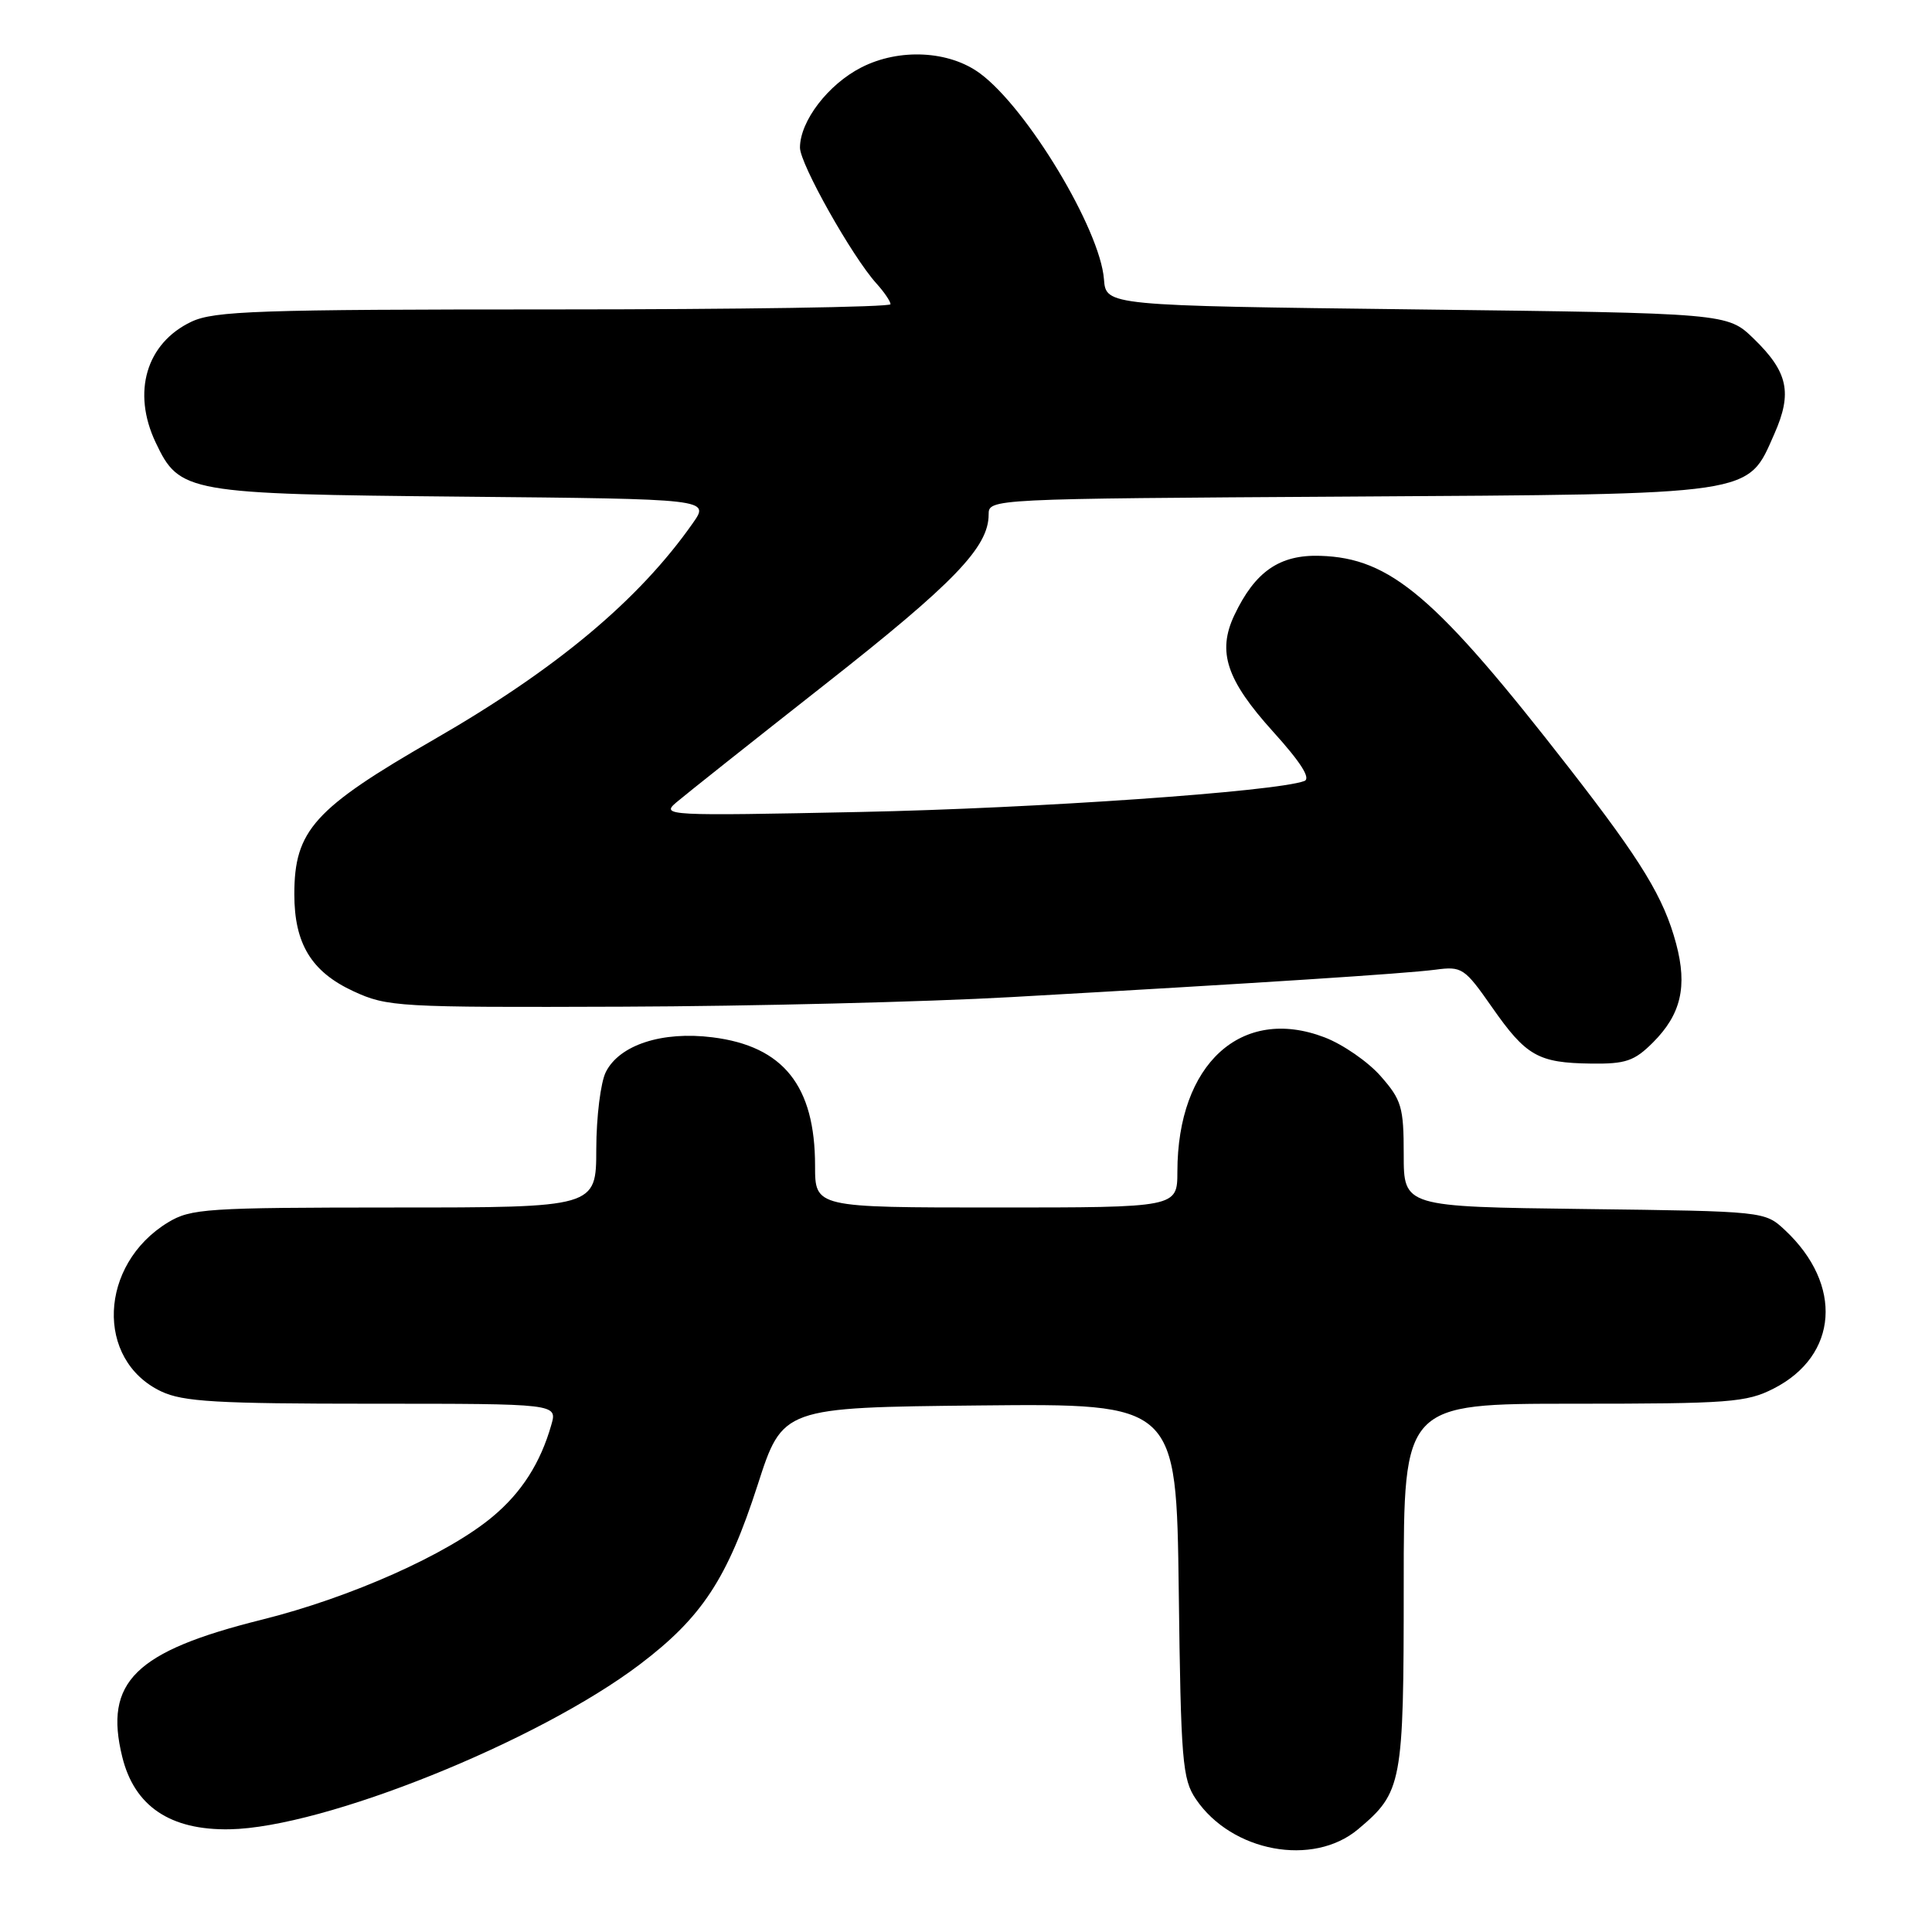 <?xml version="1.0" encoding="UTF-8" standalone="no"?>
<!DOCTYPE svg PUBLIC "-//W3C//DTD SVG 1.1//EN" "http://www.w3.org/Graphics/SVG/1.1/DTD/svg11.dtd" >
<svg xmlns="http://www.w3.org/2000/svg" xmlns:xlink="http://www.w3.org/1999/xlink" version="1.1" viewBox="0 0 256 256">
 <g >
 <path fill="currentColor"
d=" M 179.96 242.38 C 185.80 237.47 186.00 236.40 186.00 210.05 C 186.00 186.00 186.00 186.00 208.54 186.00 C 229.14 186.00 231.42 185.83 235.02 183.99 C 243.58 179.62 244.25 170.23 236.52 163.00 C 233.84 160.50 233.84 160.50 209.92 160.20 C 186.00 159.90 186.00 159.90 186.00 152.98 C 186.00 146.70 185.72 145.75 182.95 142.60 C 181.28 140.69 177.92 138.37 175.50 137.45 C 164.49 133.24 156.02 140.98 156.01 155.25 C 156.00 160.00 156.00 160.00 132.00 160.00 C 108.00 160.00 108.00 160.00 108.00 154.47 C 108.00 143.88 103.80 138.62 94.41 137.45 C 87.75 136.61 82.09 138.45 80.28 142.04 C 79.59 143.39 79.02 147.99 79.01 152.25 C 79.00 160.00 79.00 160.00 52.25 160.00 C 27.32 160.01 25.28 160.14 22.24 161.99 C 13.10 167.57 12.60 180.21 21.36 184.37 C 24.25 185.74 28.70 186.00 49.33 186.00 C 73.86 186.00 73.86 186.00 73.05 188.81 C 71.61 193.86 69.11 197.77 65.27 200.97 C 59.32 205.95 46.45 211.69 34.68 214.62 C 17.88 218.81 13.75 222.87 16.20 232.80 C 17.81 239.34 22.55 242.53 30.43 242.39 C 42.93 242.17 71.26 230.78 84.77 220.55 C 93.02 214.30 96.38 209.19 100.39 196.77 C 103.70 186.50 103.70 186.50 129.79 186.23 C 155.87 185.97 155.87 185.97 156.19 210.73 C 156.47 233.37 156.67 235.75 158.46 238.39 C 163.20 245.40 173.99 247.40 179.96 242.38 Z  M 219.03 138.13 C 222.74 134.42 223.61 130.72 222.10 125.06 C 220.47 118.95 217.55 114.15 207.98 101.84 C 190.24 79.02 184.27 73.93 174.92 73.65 C 169.55 73.48 166.30 75.73 163.56 81.51 C 161.26 86.37 162.51 90.11 168.70 96.96 C 172.37 101.02 173.73 103.16 172.83 103.49 C 169.03 104.90 137.33 107.11 114.00 107.59 C 88.31 108.12 87.56 108.08 89.62 106.32 C 90.79 105.32 99.66 98.28 109.34 90.67 C 126.43 77.24 131.00 72.50 131.00 68.18 C 131.00 66.09 131.10 66.09 178.75 65.80 C 233.08 65.46 231.48 65.70 235.12 57.47 C 237.52 52.04 236.92 49.28 232.37 44.87 C 228.89 41.50 228.89 41.50 187.72 41.00 C 146.55 40.50 146.55 40.50 146.28 37.00 C 145.77 30.39 136.12 14.35 129.86 9.73 C 125.77 6.70 119.16 6.37 114.14 8.93 C 109.73 11.18 106.01 16.04 106.00 19.56 C 106.00 21.72 112.91 34.00 116.13 37.56 C 117.16 38.70 118.00 39.94 118.00 40.31 C 118.00 40.69 97.93 41.00 73.40 41.00 C 34.19 41.00 28.39 41.20 25.36 42.63 C 19.38 45.47 17.46 51.96 20.63 58.64 C 23.79 65.30 24.72 65.46 61.27 65.81 C 94.05 66.12 94.05 66.12 91.81 69.31 C 84.66 79.51 73.73 88.65 57.50 97.99 C 41.61 107.14 39.00 110.03 39.00 118.50 C 39.00 125.05 41.27 128.77 46.82 131.34 C 51.32 133.42 52.71 133.50 82.50 133.39 C 99.55 133.33 122.72 132.76 134.00 132.12 C 166.77 130.27 186.22 129.01 190.19 128.49 C 193.71 128.02 194.05 128.24 197.69 133.45 C 202.22 139.94 203.81 140.84 210.83 140.93 C 215.41 140.99 216.56 140.60 219.03 138.13 Z "/>
</g>
</svg>